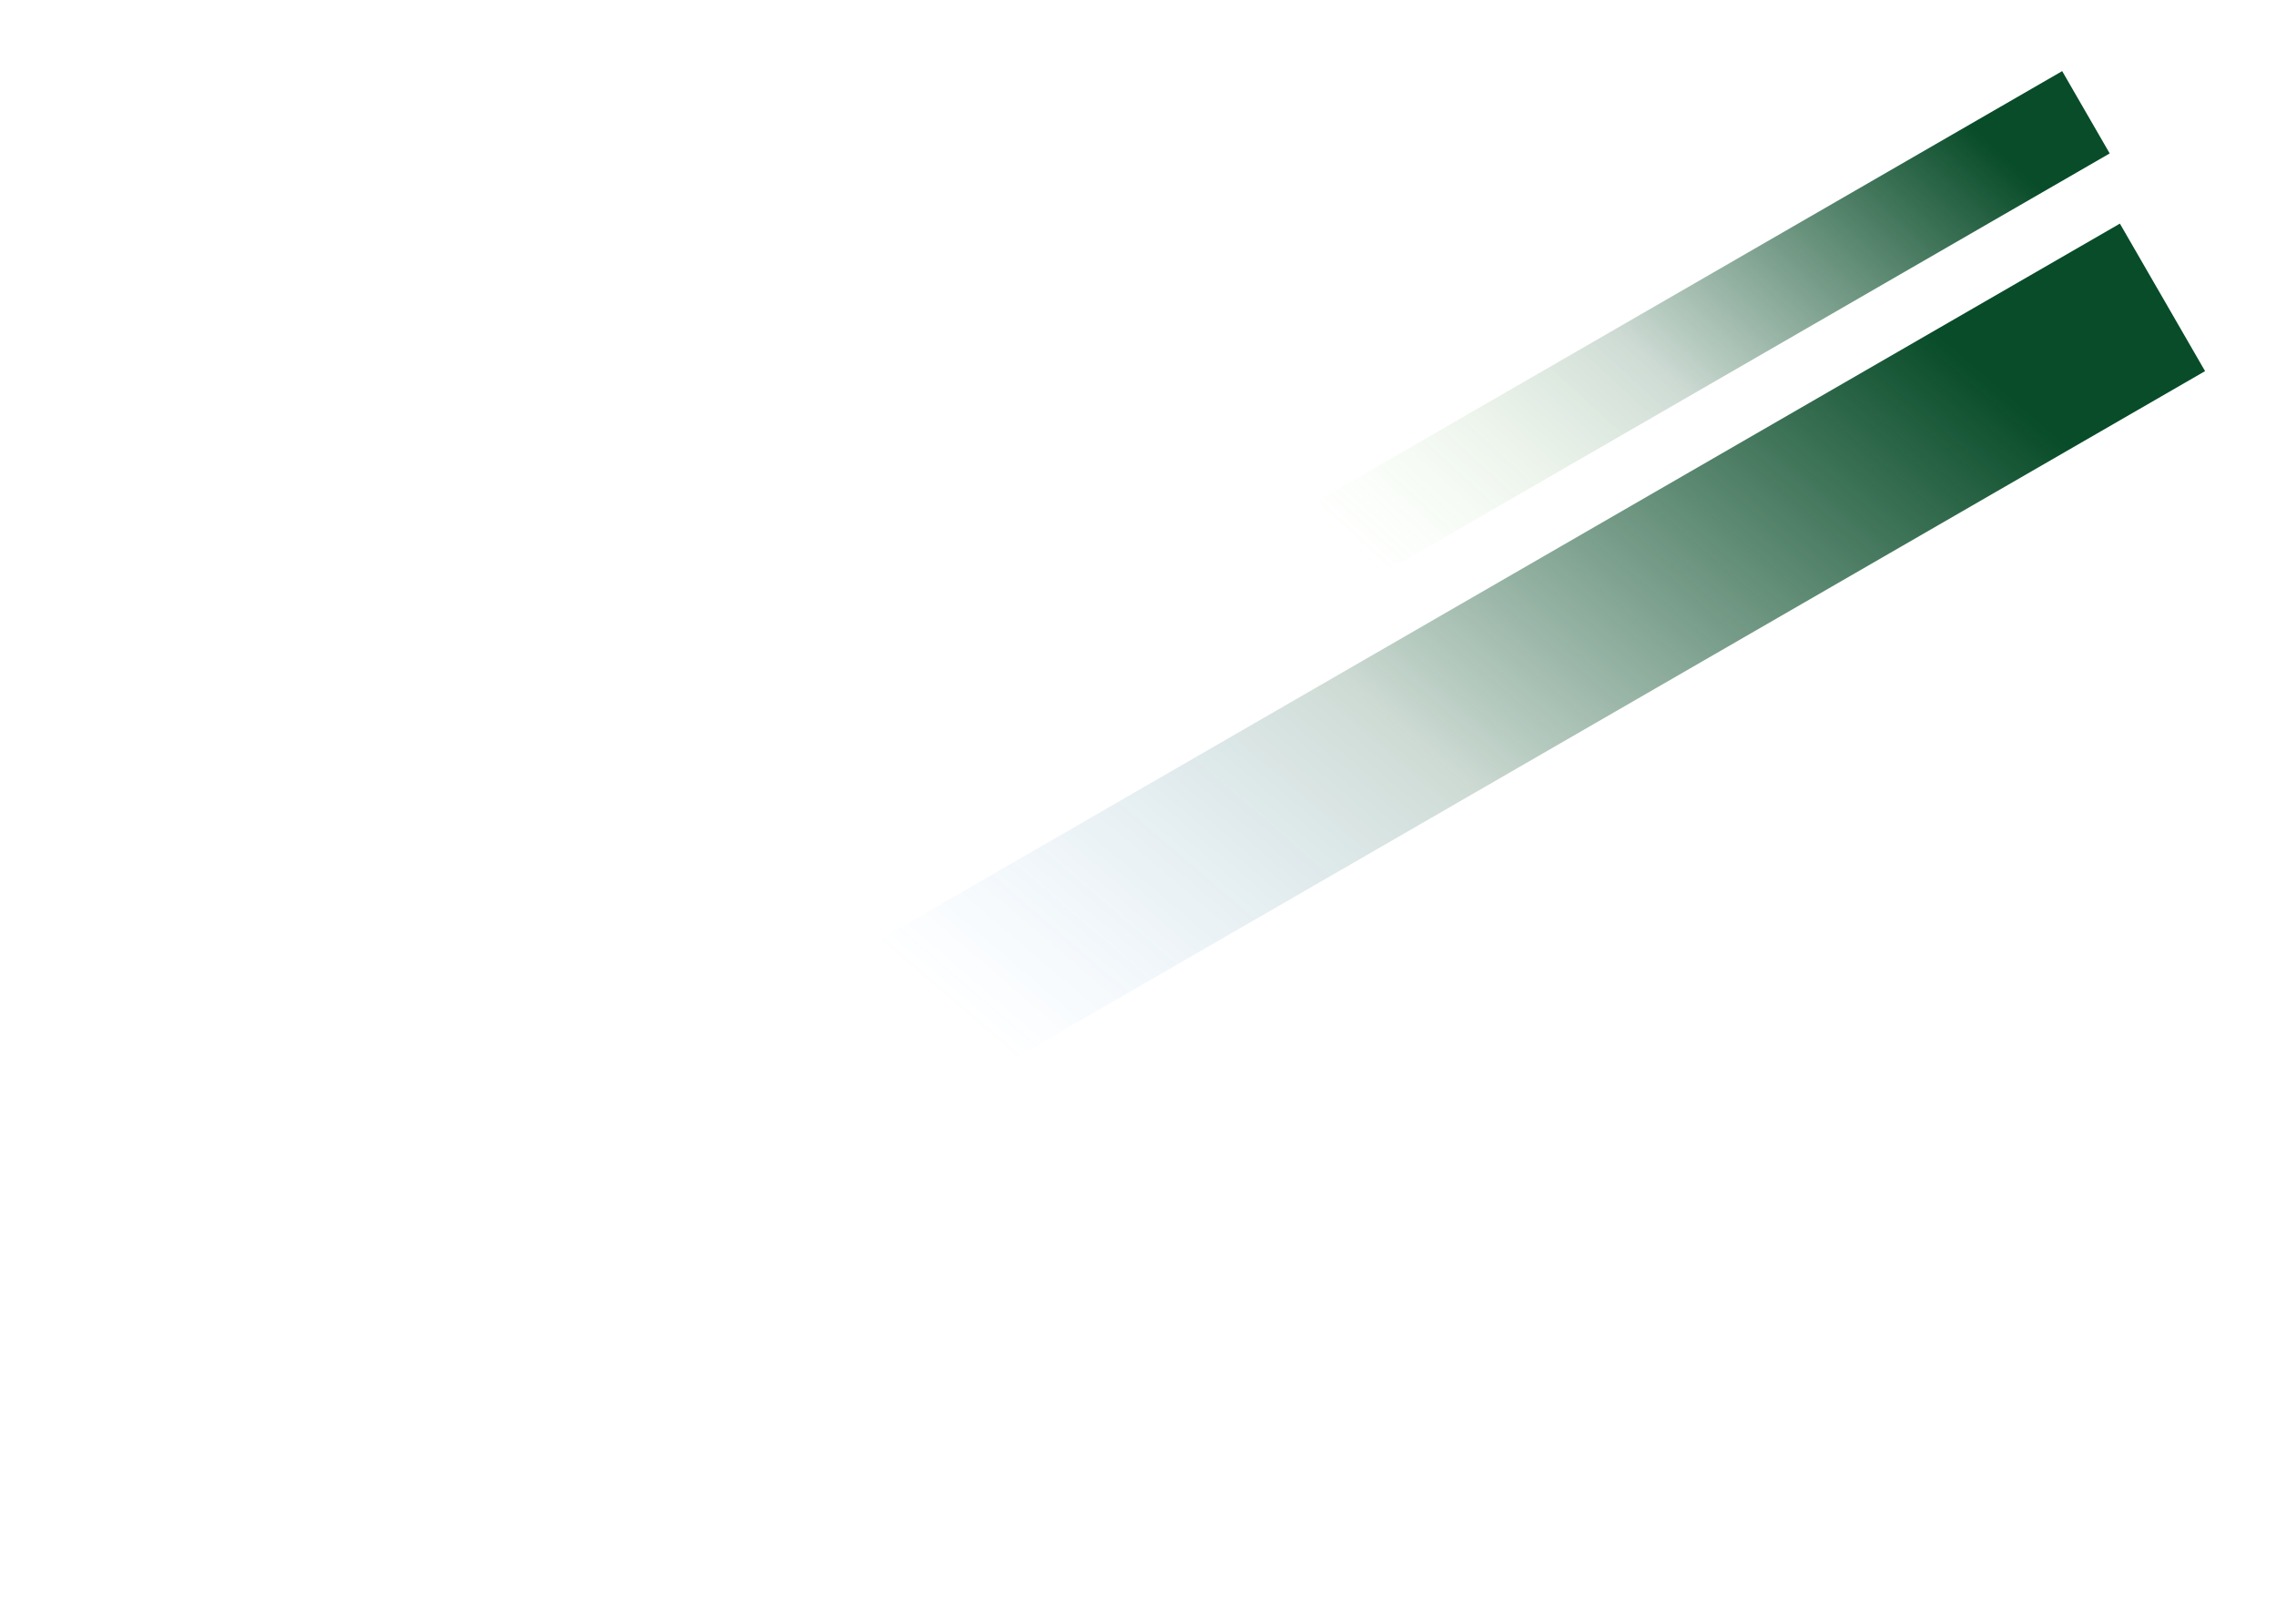 <svg width="1621" height="1157" viewBox="0 0 1621 1157" fill="none" xmlns="http://www.w3.org/2000/svg">
<g filter="url(#filter0_f_125_56)">
<rect x="1509.82" y="159.275" width="121.325" height="1684.57" transform="rotate(60 1509.82 159.275)" fill="url(#paint0_linear_125_56)"/>
</g>
<g filter="url(#filter1_f_125_56)">
<rect x="1468.71" y="50.662" width="67.695" height="838.796" transform="rotate(60 1468.71 50.662)" fill="url(#paint1_linear_125_56)"/>
</g>
<defs>
<filter id="filter0_f_125_56" x="0.943" y="109.275" width="1619.54" height="1047.35" filterUnits="userSpaceOnUse" color-interpolation-filters="sRGB">
<feFlood flood-opacity="0" result="BackgroundImageFix"/>
<feBlend mode="normal" in="SourceGraphic" in2="BackgroundImageFix" result="shape"/>
<feGaussianBlur stdDeviation="25" result="effect1_foregroundBlur_125_56"/>
</filter>
<filter id="filter1_f_125_56" x="692.287" y="0.662" width="860.266" height="578.024" filterUnits="userSpaceOnUse" color-interpolation-filters="sRGB">
<feFlood flood-opacity="0" result="BackgroundImageFix"/>
<feBlend mode="normal" in="SourceGraphic" in2="BackgroundImageFix" result="shape"/>
<feGaussianBlur stdDeviation="25" result="effect1_foregroundBlur_125_56"/>
</filter>
<linearGradient id="paint0_linear_125_56" x1="1560.7" y1="293.997" x2="2056.59" y2="1702.24" gradientUnits="userSpaceOnUse">
<stop stop-color="#084C29"/>
<stop offset="0.311" stop-color="#084C29" stop-opacity="0.2"/>
<stop offset="0.55" stop-color="#3292F8" stop-opacity="0"/>
</linearGradient>
<linearGradient id="paint1_linear_125_56" x1="1497.1" y1="117.744" x2="1722.51" y2="835.063" gradientUnits="userSpaceOnUse">
<stop stop-color="#084C29"/>
<stop offset="0.372" stop-color="#084C29" stop-opacity="0.2"/>
<stop offset="0.697" stop-color="#A9FA83" stop-opacity="0"/>
</linearGradient>
</defs>
</svg>
